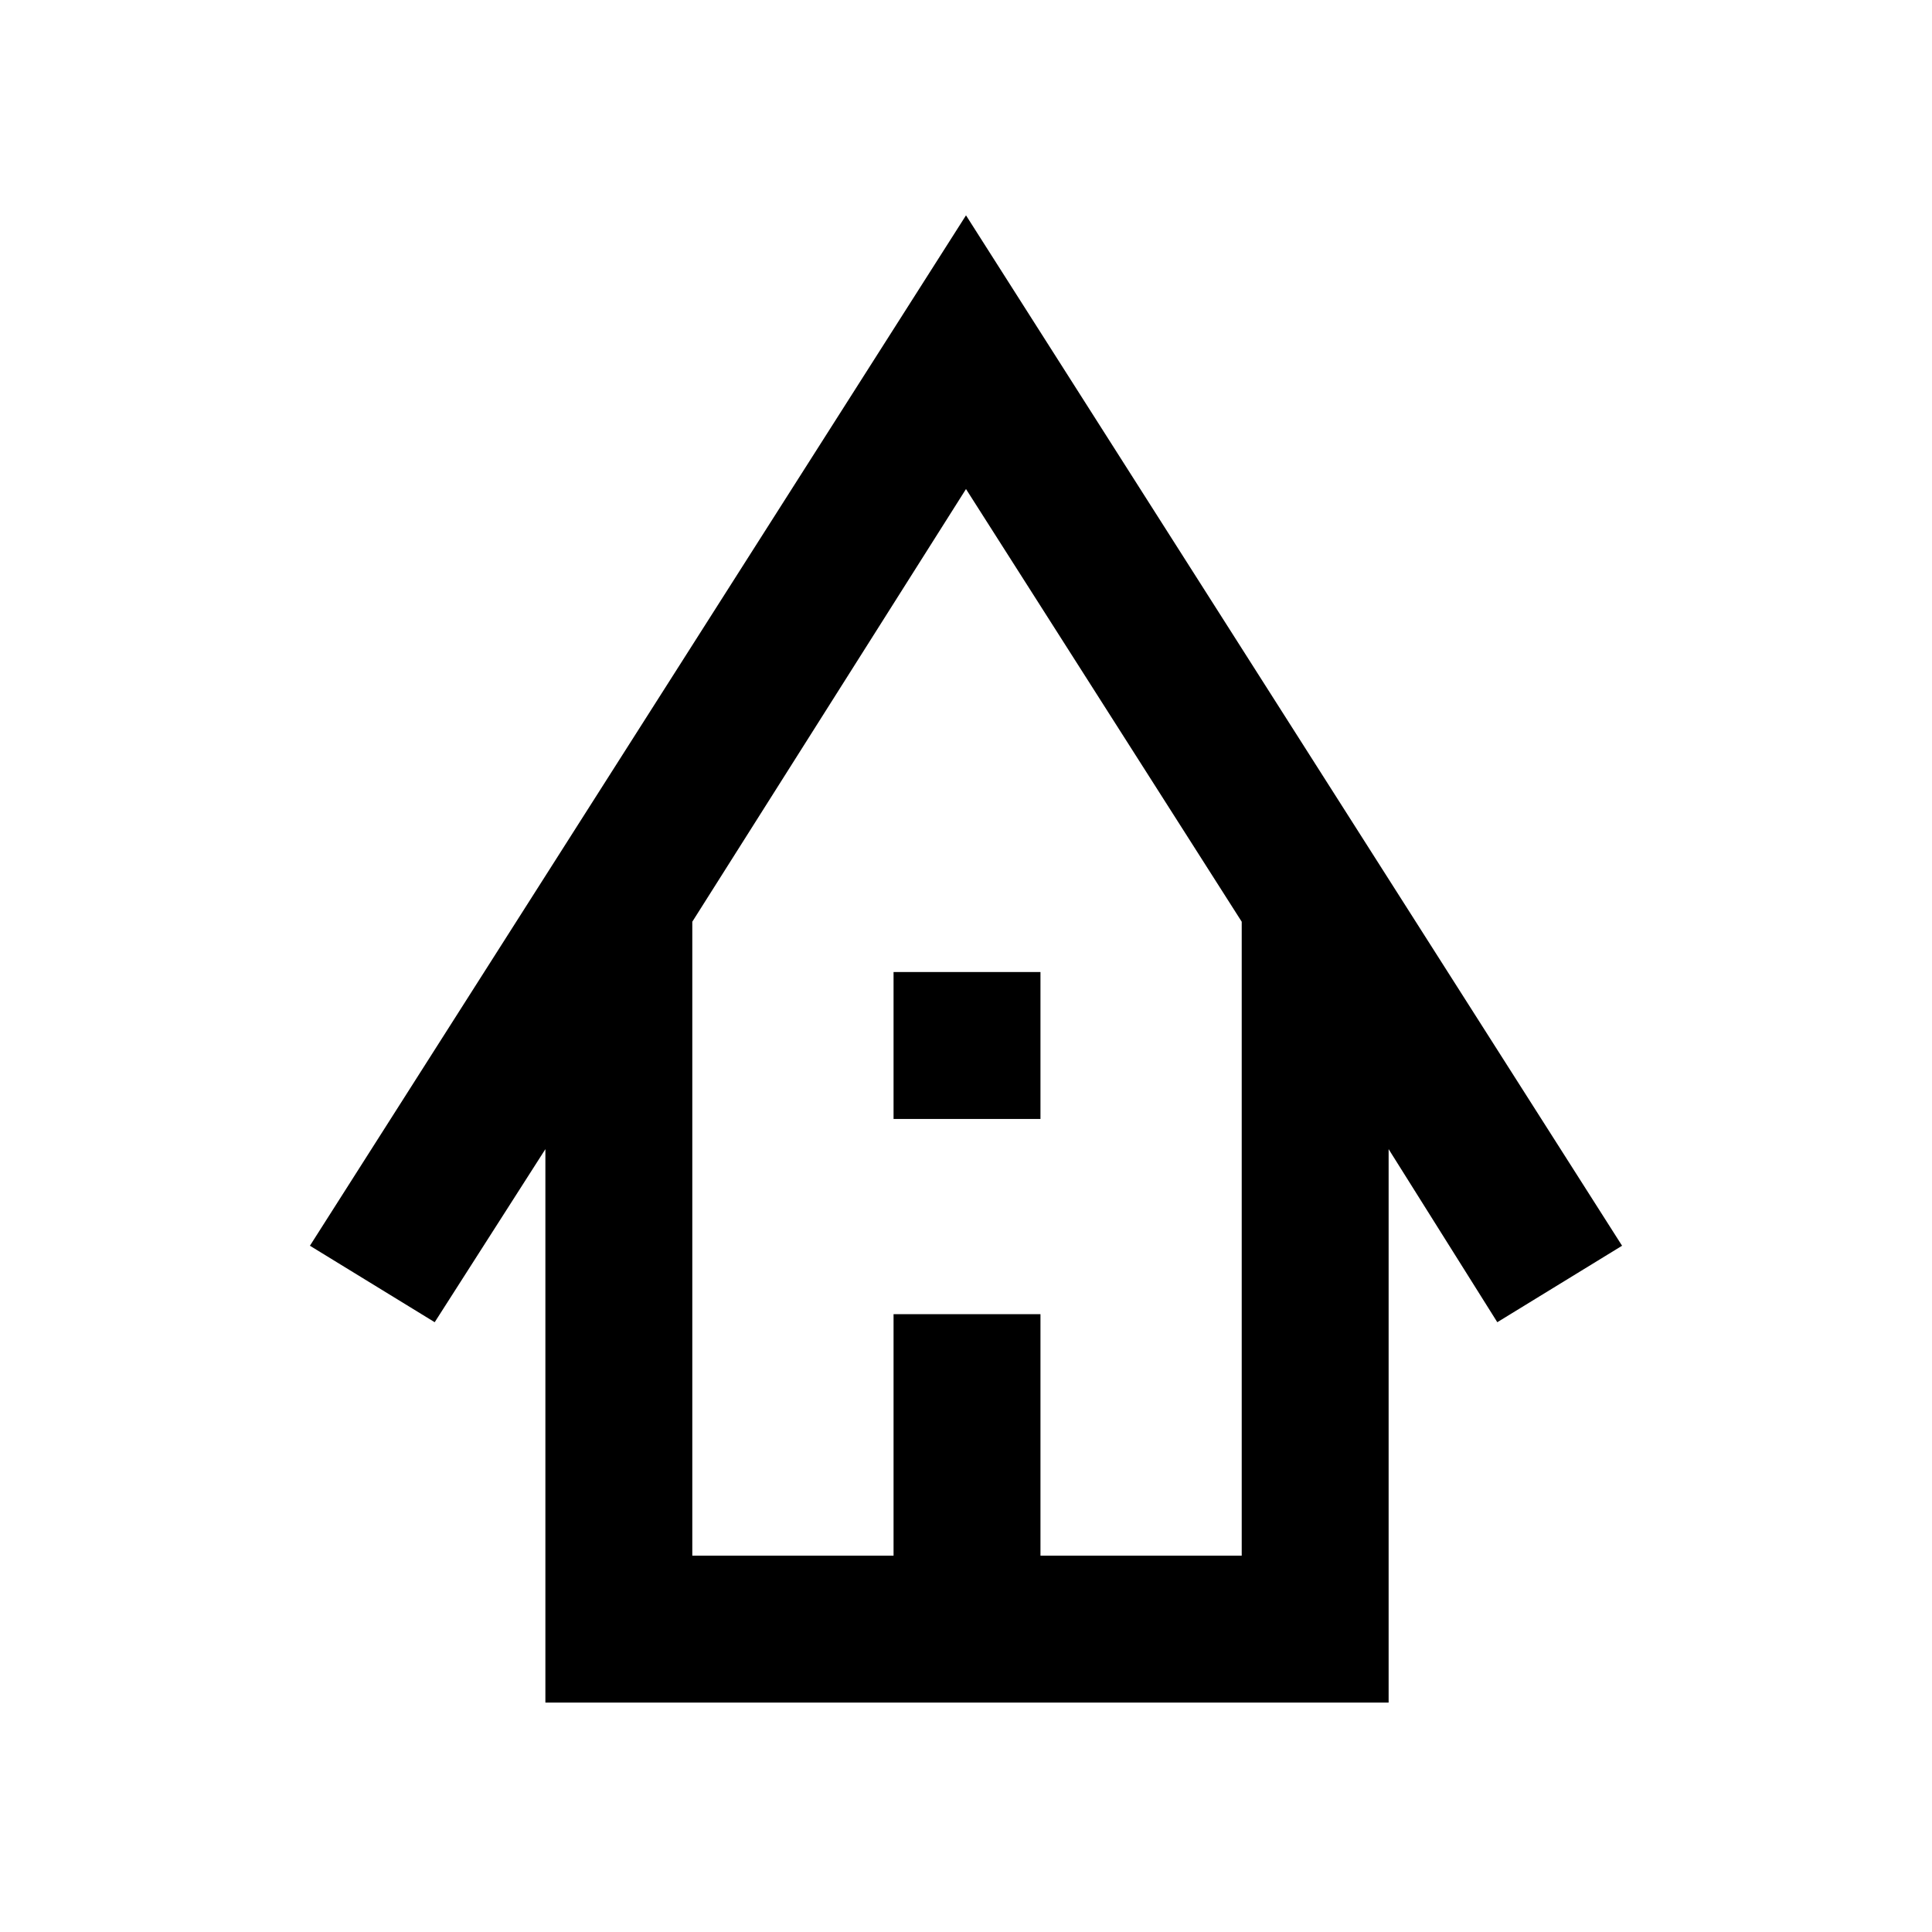 <svg xmlns="http://www.w3.org/2000/svg" height="48" viewBox="0 -960 960 960" width="48"><path d="M271-114v-275l-55 86-62-38 326-512 326 512-62 38-54-86v275H271Zm73-73h100v-120h73v120h100v-315L480-717 344-502v315Zm100-217v-73h73v73h-73ZM344-187h273-273Z"/></svg>